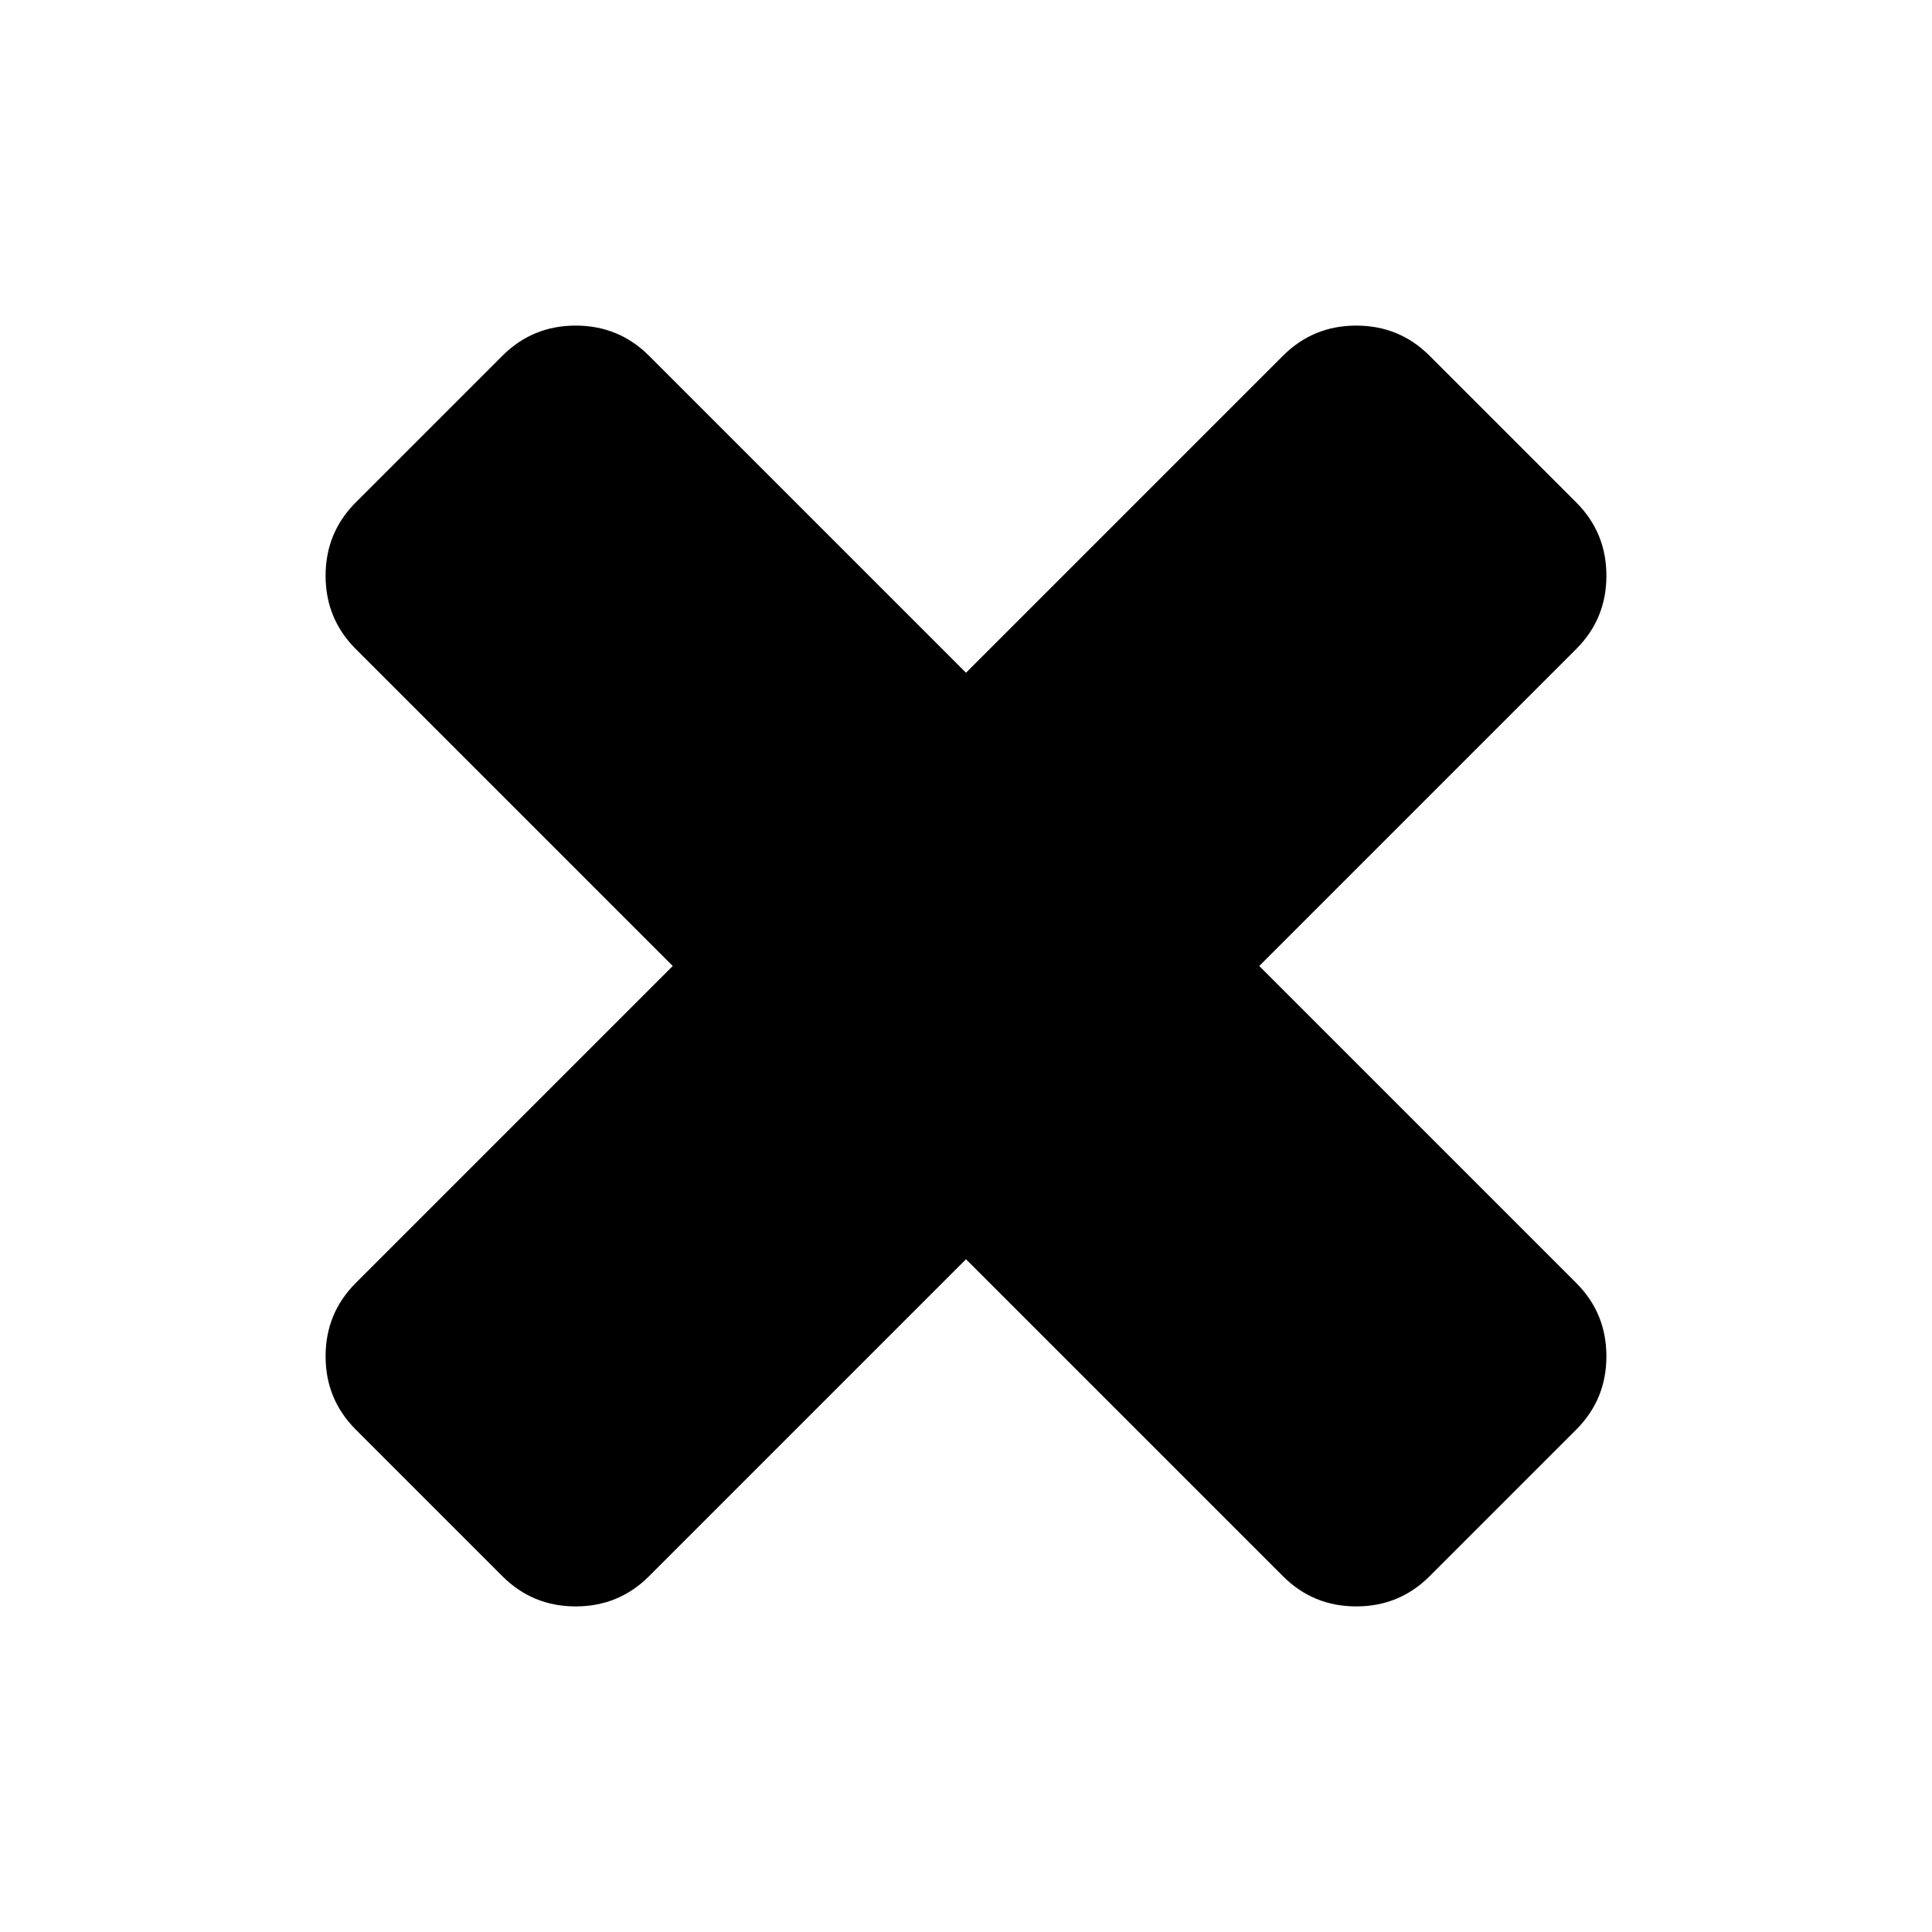 <svg xmlns="http://www.w3.org/2000/svg" fill="none" viewBox="0 0 1792 1792"><path fill="#000" d="M1490 1258c0 26.67-9.33 49.33-28 68l-136 136c-18.67 18.67-41.33 28-68 28s-49.33-9.33-68-28l-294-294-294 294c-18.67 18.67-41.33 28-68 28s-49.33-9.33-68-28l-136-136c-18.67-18.67-28-41.33-28-68s9.33-49.33 28-68l294-294-294-294c-18.67-18.67-28-41.33-28-68s9.33-49.33 28-68l136-136c18.67-18.67 41.33-28 68-28s49.33 9.33 68 28l294 294 294-294c18.67-18.67 41.33-28 68-28s49.33 9.33 68 28l136 136c18.67 18.67 28 41.33 28 68s-9.33 49.33-28 68l-294 294 294 294c18.67 18.67 28 41.33 28 68Z"/></svg>